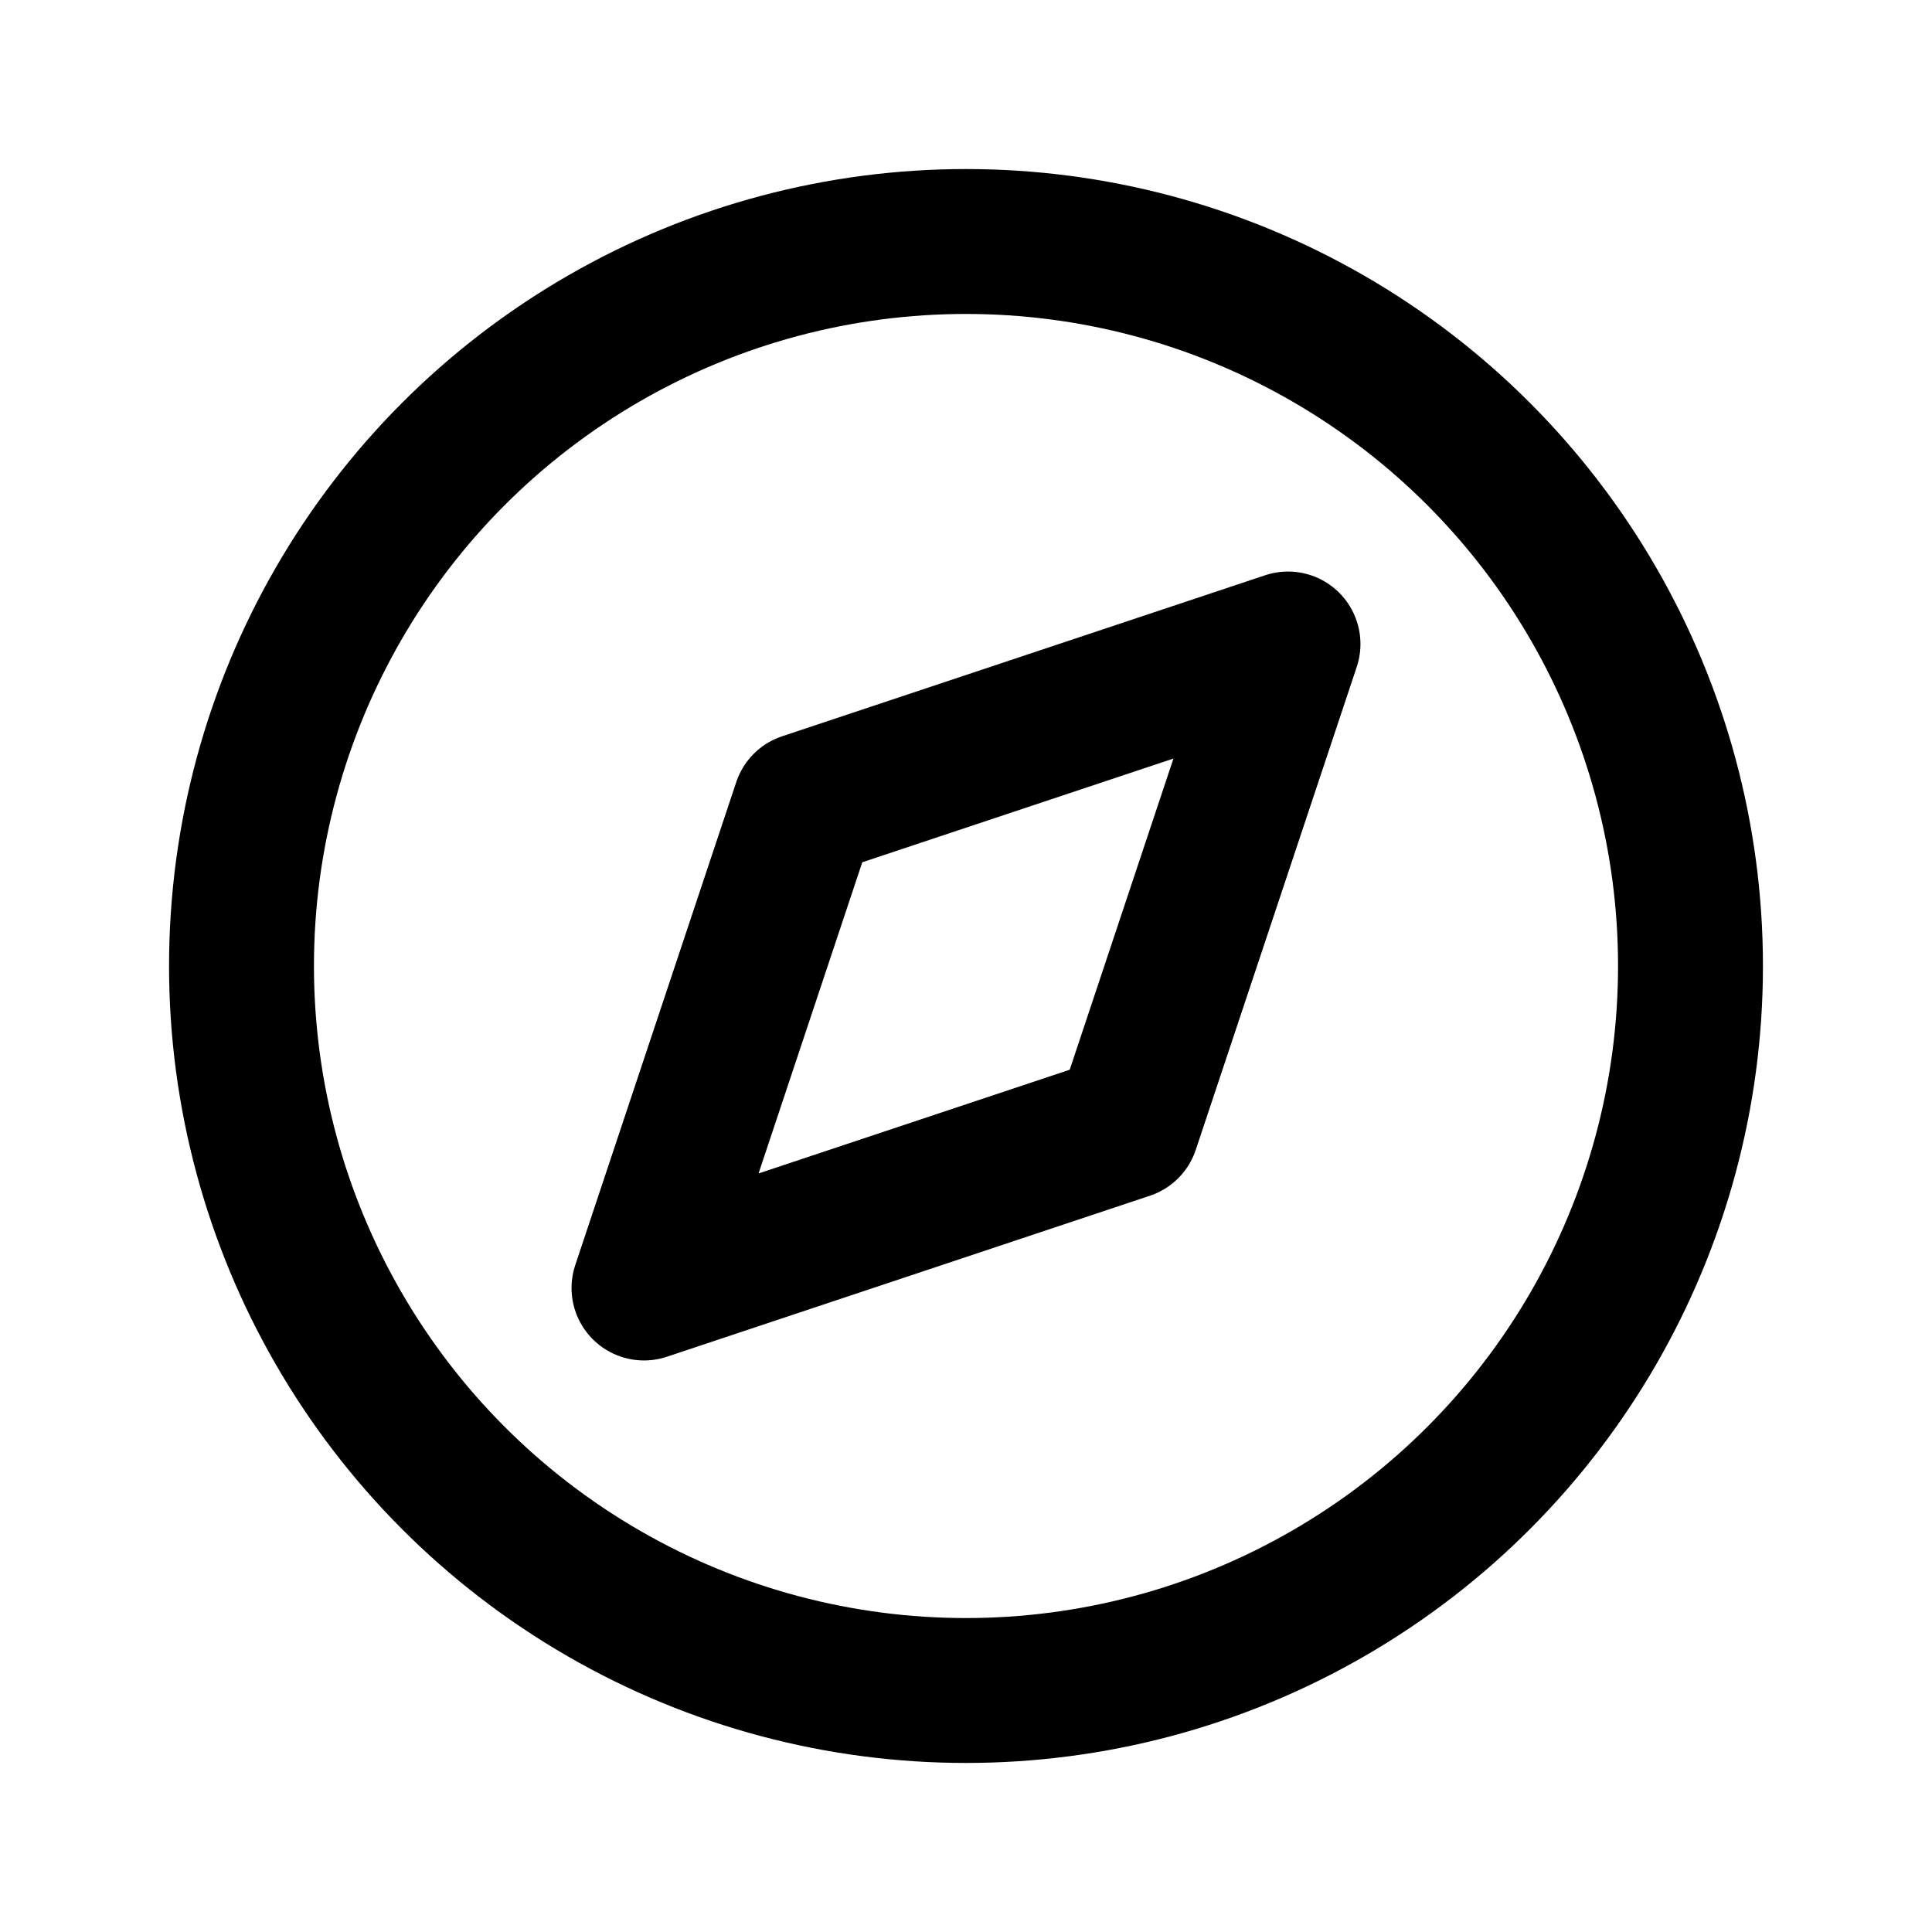 <svg xmlns="http://www.w3.org/2000/svg" width="48" height="48" viewBox="0 0 48 48"><path d="M8,24l4-12L24,8,20,20,8,24" transform="translate(8 8)" fill="none" stroke="currentcolor" stroke-linecap="round" stroke-linejoin="round" stroke-width="3.6"/><circle cx="18" cy="18" r="18" transform="translate(6 6)" fill="none" stroke="currentcolor" stroke-linecap="round" stroke-linejoin="round" stroke-width="3.6"/></svg>